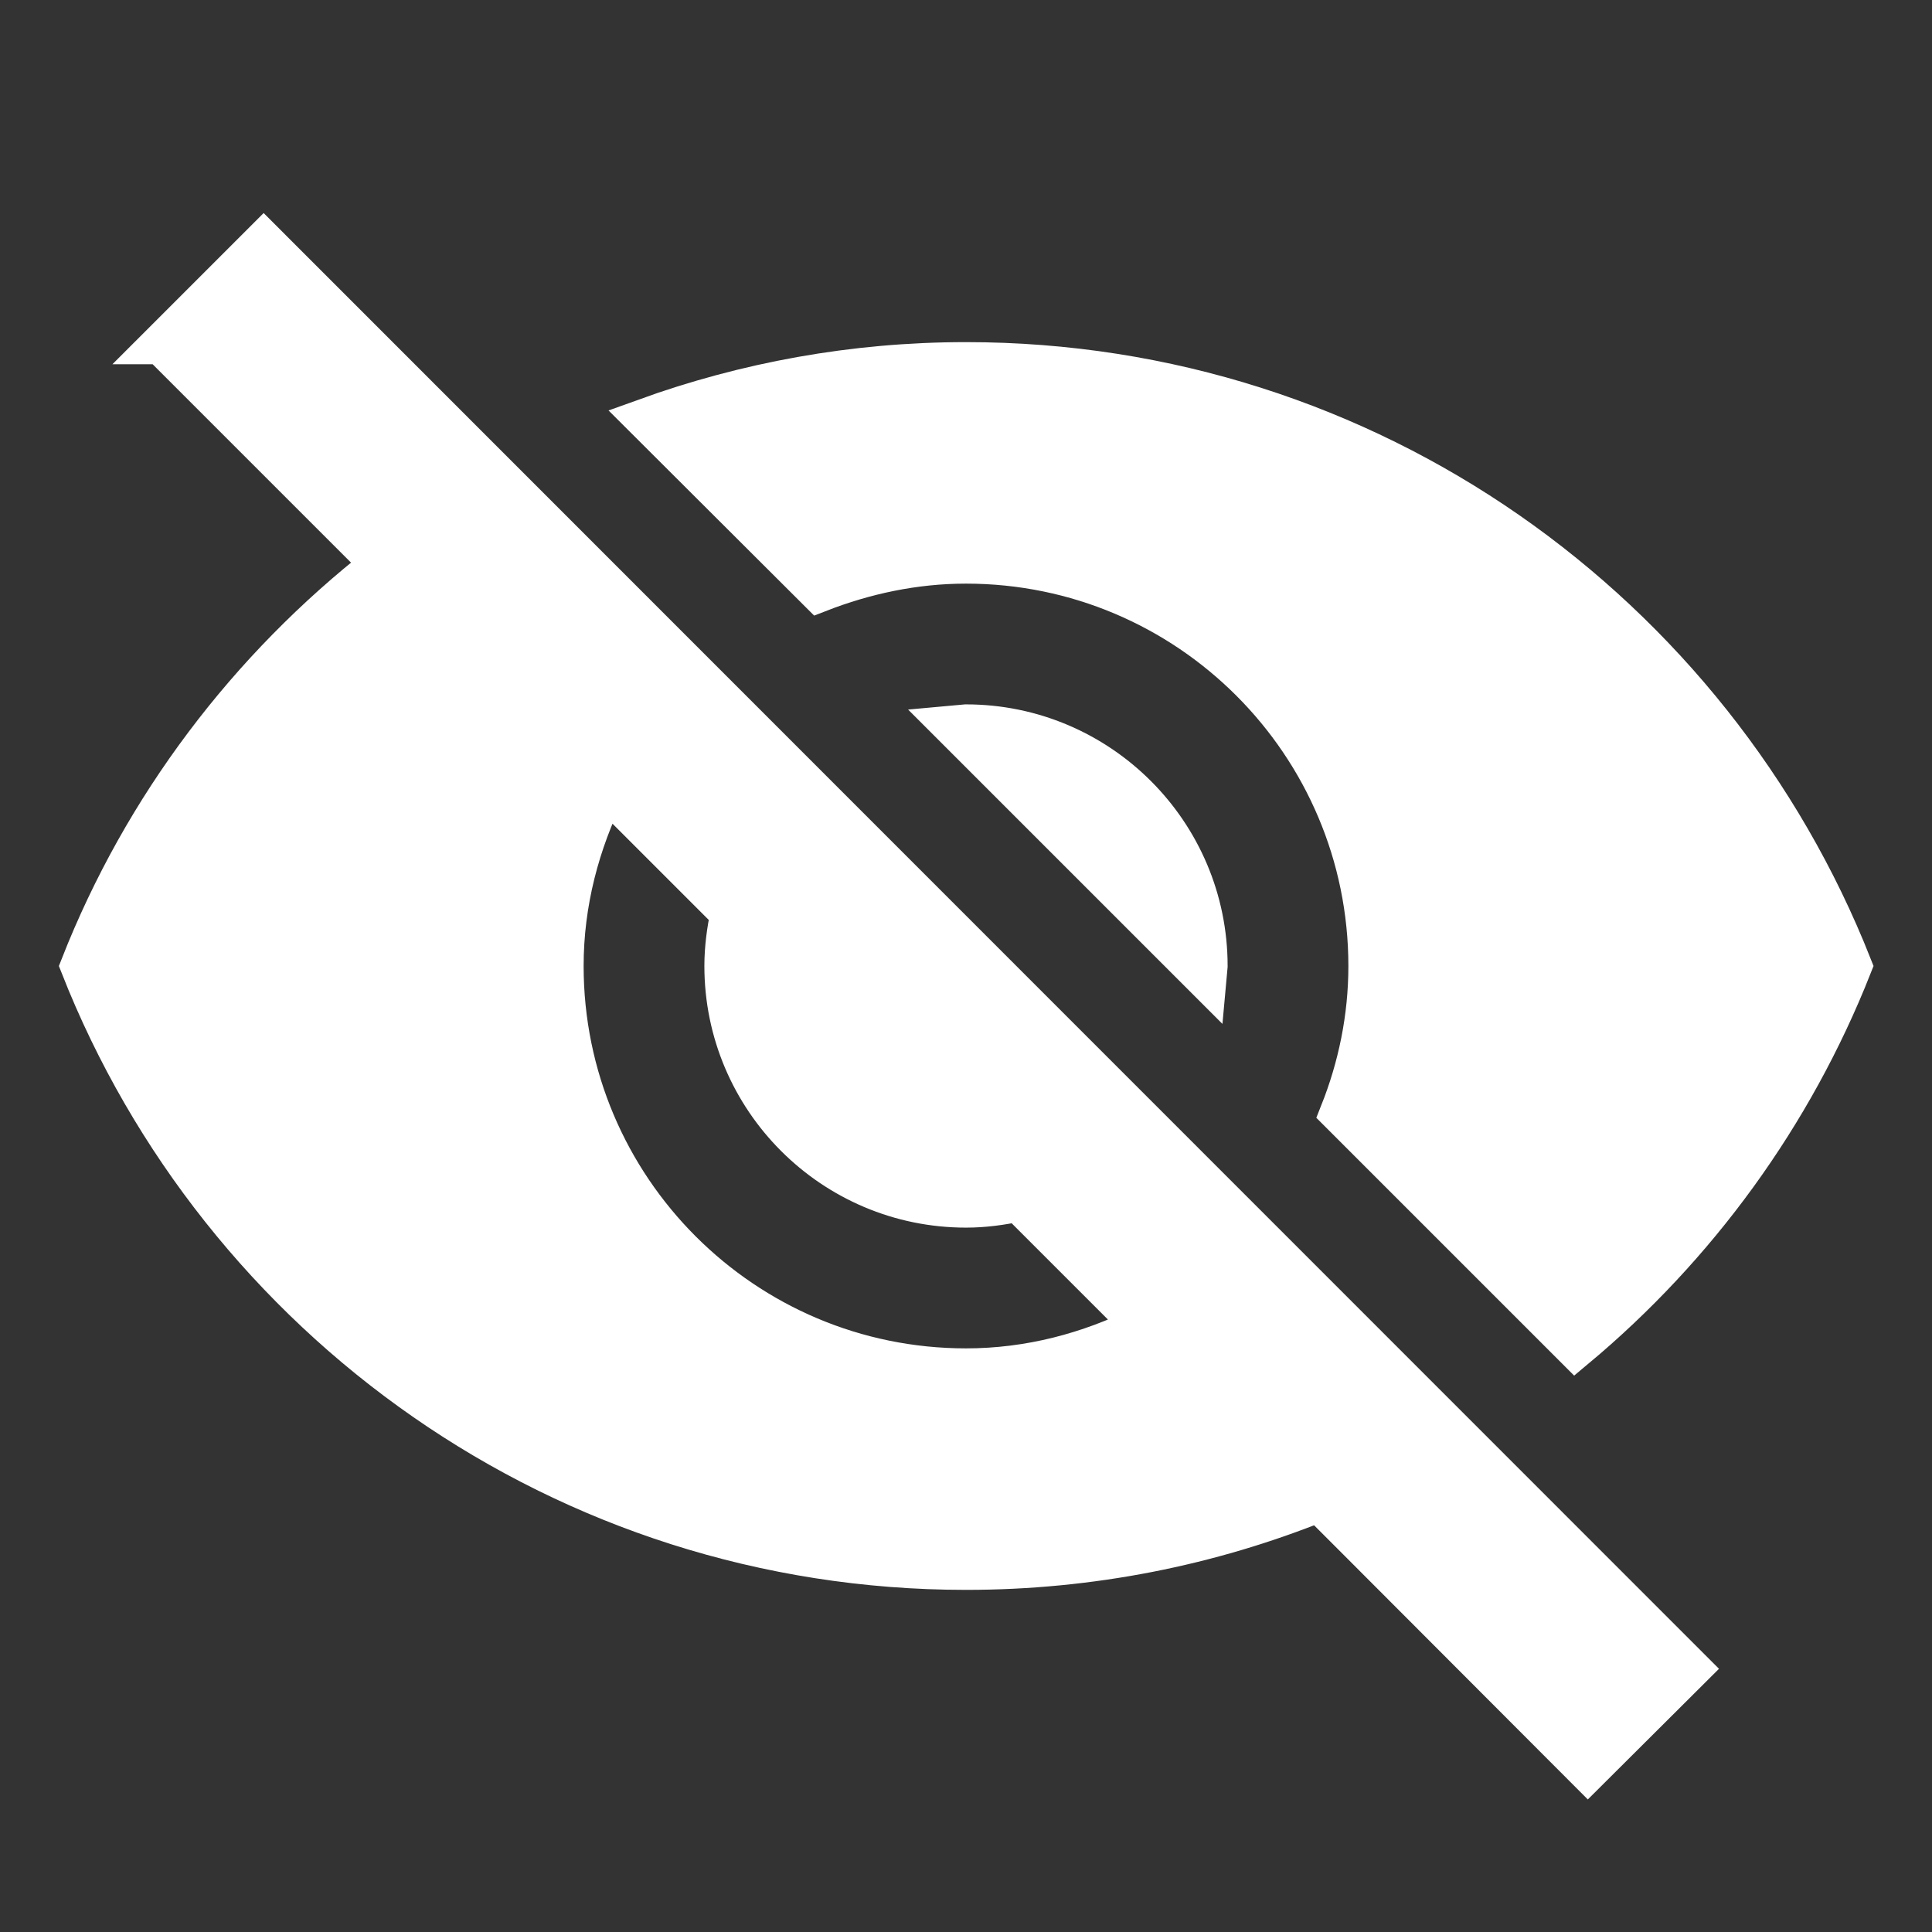 <?xml version="1.0" encoding="UTF-8" standalone="no"?>
<svg
   xmlns:dc="http://purl.org/dc/elements/1.1/"
   xmlns:cc="http://creativecommons.org/ns#"
   xmlns:rdf="http://www.w3.org/1999/02/22-rdf-syntax-ns#"
   xmlns:svg="http://www.w3.org/2000/svg"
   xmlns="http://www.w3.org/2000/svg"
   xmlns:sodipodi="http://sodipodi.sourceforge.net/DTD/sodipodi-0.dtd"
   xmlns:inkscape="http://www.inkscape.org/namespaces/inkscape"
   width="48"
   height="48"
   viewBox="0 0 48 48"
   version="1.1"
   id="svg3729"
   sodipodi:docname="Ic_visibility_off_wit.svg"
   inkscape:version="0.92.3 (2405546, 2018-03-11)">
  <rect x="0" y="0" width="48" height="48" fill="#333333" stroke="none"/>
  <defs
     id="defs3733" />
  <sodipodi:namedview
     pagecolor="#ffffff"
     bordercolor="#666666"
     borderopacity="1"
     objecttolerance="10"
     gridtolerance="10"
     guidetolerance="10"
     inkscape:pageopacity="0"
     inkscape:pageshadow="2"
     inkscape:window-width="1366"
     inkscape:window-height="705"
     id="namedview3731"
     showgrid="false"
     inkscape:zoom="11.166667"
     inkscape:cx="12.985075"
     inkscape:cy="24"
     inkscape:window-x="-8"
     inkscape:window-y="-8"
     inkscape:window-maximized="1"
     inkscape:current-layer="svg3729" />
  <path
     d="M0 0h48v48h-48zm0 0h48v48h-48zm0 0h48v48h-48zm0 0h48v48h-48z"
     fill="none"
     id="path3725" />
  <path
     d="M24 14c5.52 0 10 4.48 10 10 0 1.29-.26 2.52-.71 3.65l5.85 5.85c3.02-2.52 5.4-5.78 6.87-9.5-3.47-8.78-12-15-22.01-15-2.8 0-5.48.5-7.97 1.4l4.32 4.31c1.13-.44 2.36-.71 3.65-.71zm-20-5.45l4.56 4.56.91.91c-3.3 2.58-5.91 6.01-7.47 9.98 3.46 8.78 12 15 22 15 3.1 0 6.06-.6 8.77-1.69l.85.85 5.83 5.84 2.55-2.54-35.45-35.46-2.55 2.55zm11.06 11.05l3.09 3.09c-.09.43-.15.86-.15 1.31 0 3.31 2.69 6 6 6 .45 0 .88-.06 1.3-.15l3.09 3.09c-1.33.66-2.81 1.06-4.39 1.06-5.52 0-10-4.48-10-10 0-1.58.4-3.06 1.06-4.4zm8.61-1.57l6.3 6.3.03-.33c0-3.31-2.69-6-6-6l-.33.03z"
     id="path3727"
     style="fill:#ffffff;stroke:#ffffff" />
</svg>
